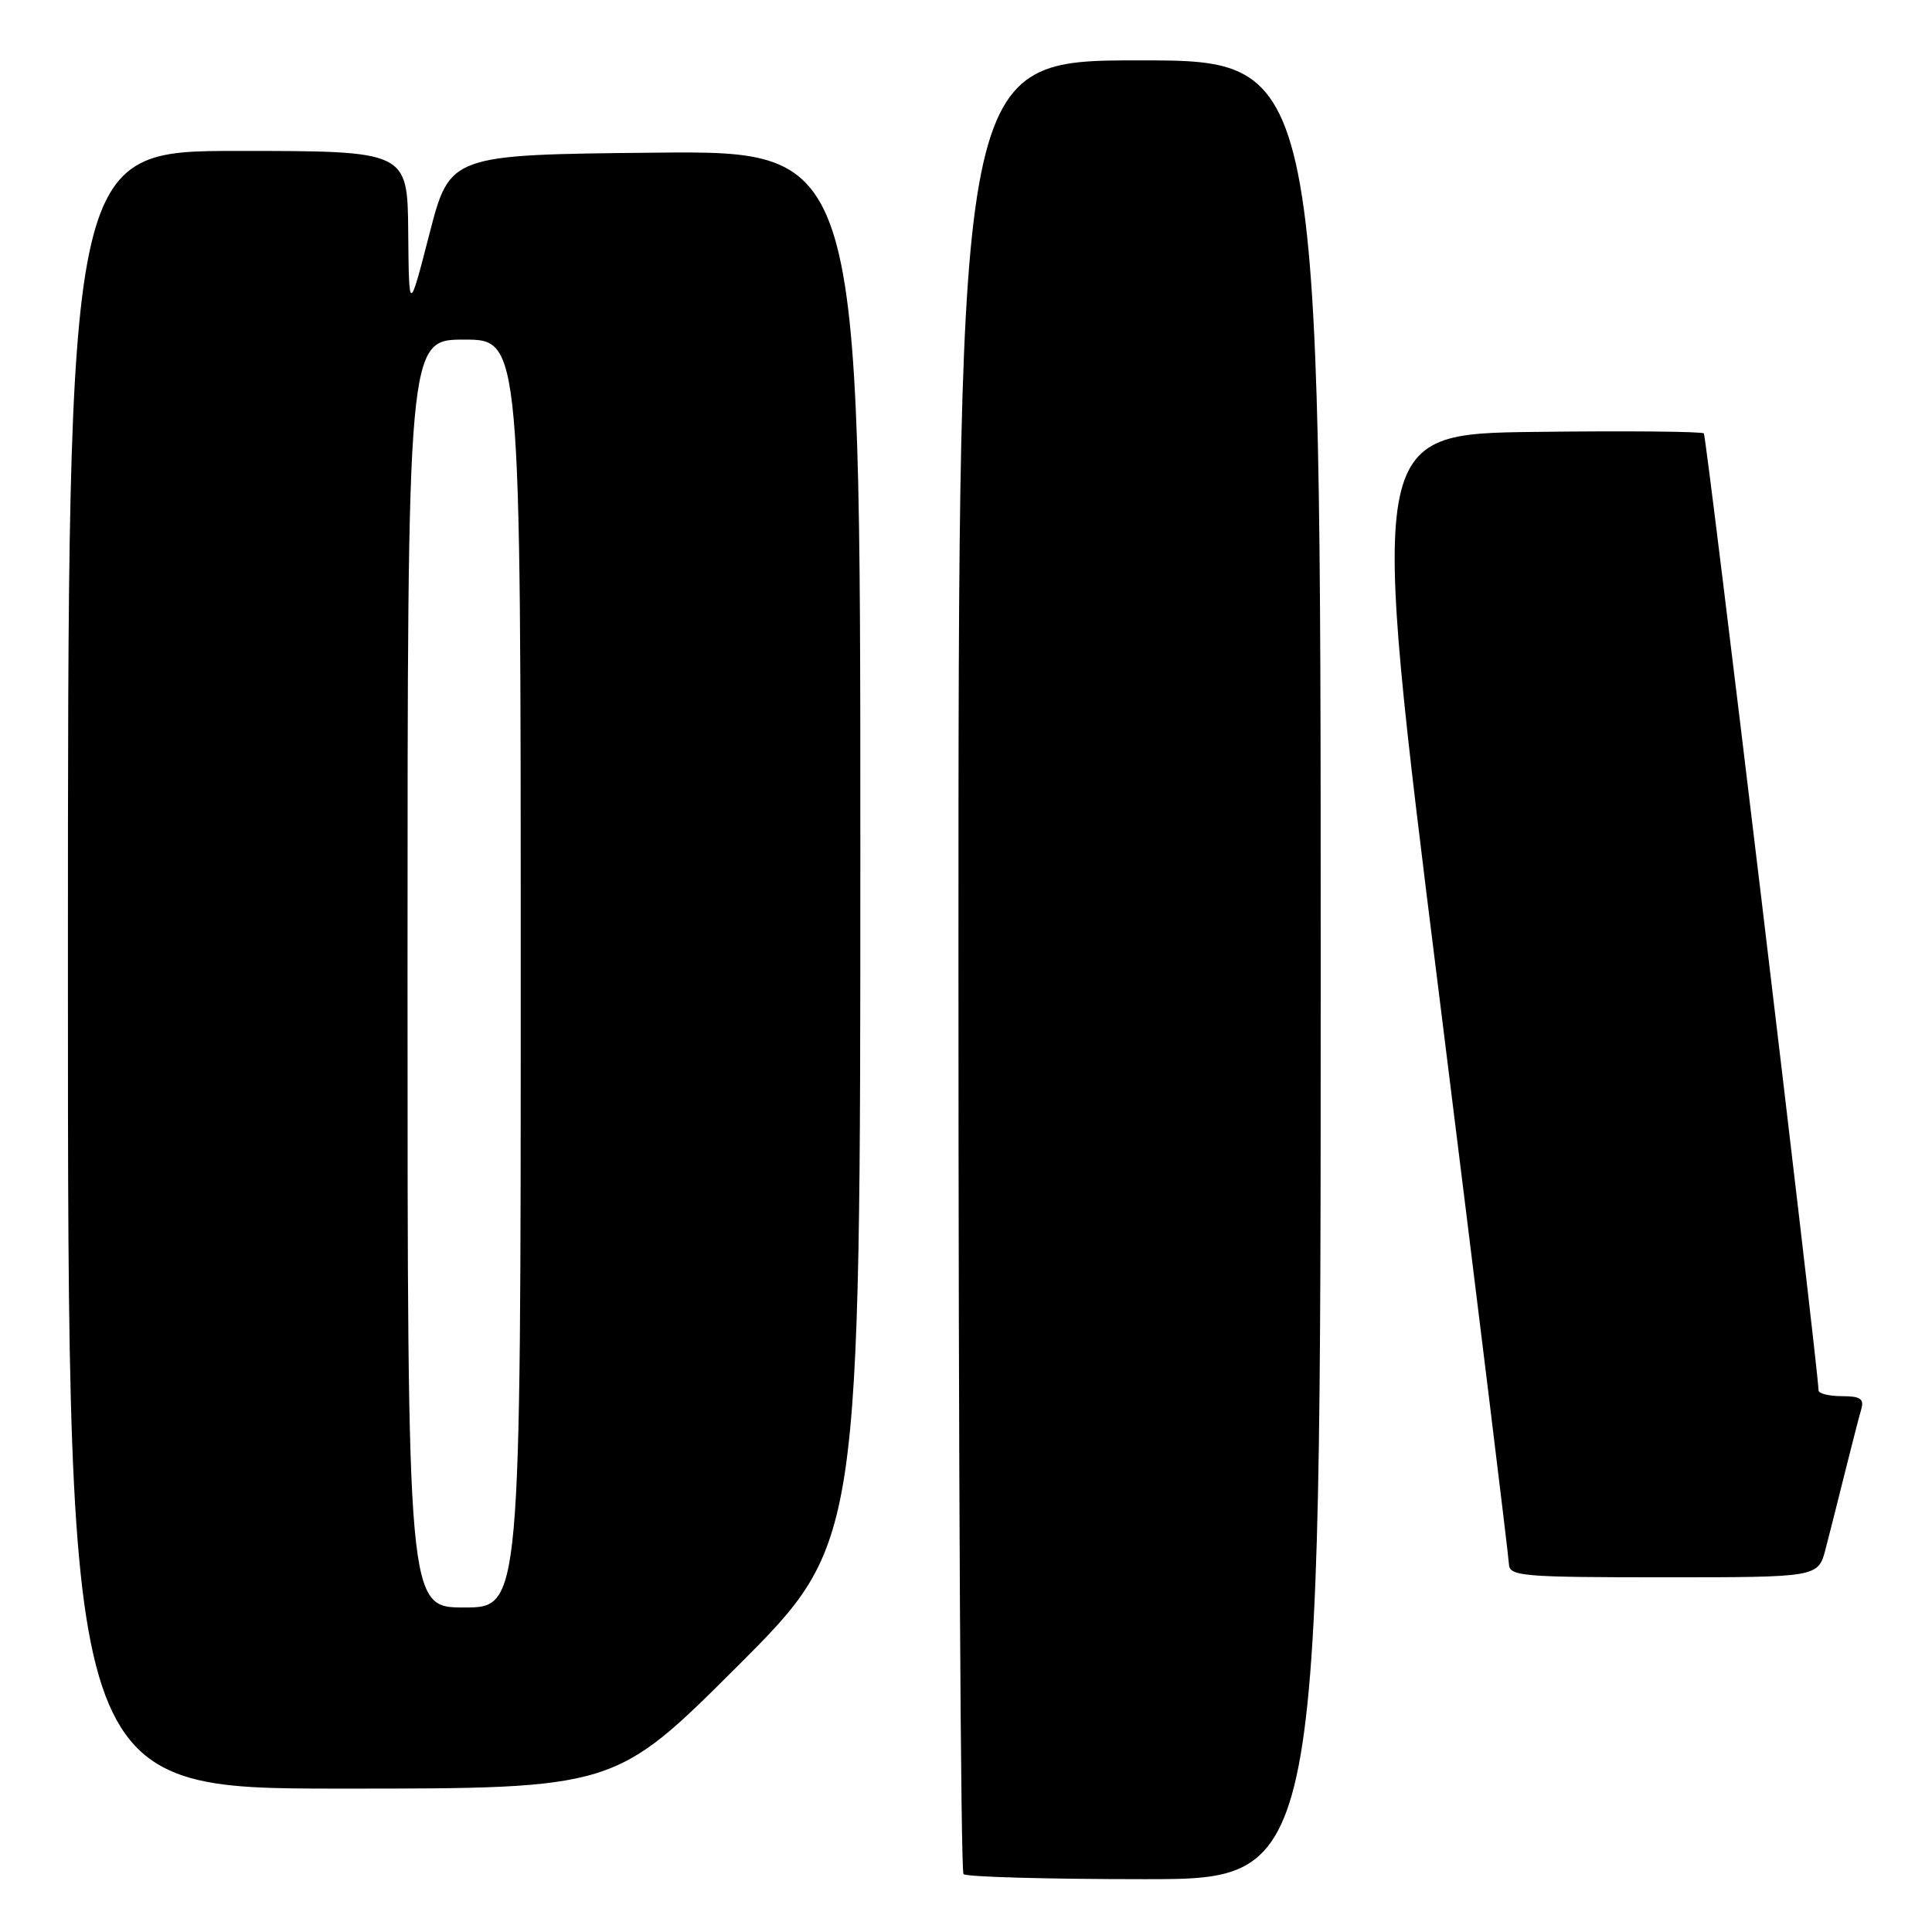 <?xml version="1.0" encoding="UTF-8" standalone="no"?>
<!DOCTYPE svg PUBLIC "-//W3C//DTD SVG 1.1//EN" "http://www.w3.org/Graphics/SVG/1.1/DTD/svg11.dtd" >
<svg xmlns="http://www.w3.org/2000/svg" xmlns:xlink="http://www.w3.org/1999/xlink" version="1.1" viewBox="0 0 256 256">
 <g >
 <path fill="currentColor"
d=" M 175.00 128.50 C 175.00 8.00 175.00 8.00 151.00 8.00 C 127.00 8.00 127.00 8.00 127.00 127.83 C 127.00 193.74 127.30 247.97 127.67 248.33 C 128.03 248.70 138.83 249.00 151.67 249.00 C 175.00 249.00 175.00 249.00 175.00 128.50 Z  M 97.74 220.76 C 114.00 204.52 114.00 204.52 114.00 112.25 C 114.00 19.97 114.00 19.97 86.80 20.23 C 59.61 20.50 59.61 20.50 56.90 31.00 C 54.19 41.50 54.19 41.50 54.09 30.75 C 54.00 20.00 54.00 20.00 31.50 20.00 C 9.00 20.00 9.00 20.00 9.00 128.50 C 9.00 237.00 9.00 237.00 45.24 237.00 C 81.48 237.00 81.48 237.00 97.74 220.76 Z  M 241.90 205.25 C 242.44 203.19 243.60 198.57 244.49 195.00 C 245.38 191.43 246.34 187.71 246.62 186.75 C 247.03 185.35 246.52 185.00 244.07 185.00 C 242.38 185.00 240.99 184.66 240.97 184.25 C 240.82 180.37 226.12 57.79 225.77 57.43 C 225.51 57.17 215.42 57.08 203.35 57.23 C 181.40 57.50 181.40 57.50 190.65 131.50 C 195.73 172.20 199.91 206.29 199.94 207.25 C 200.00 208.86 201.66 209.00 220.46 209.00 C 240.92 209.00 240.92 209.00 241.90 205.25 Z  M 54.00 129.00 C 54.00 45.00 54.00 45.00 61.50 45.00 C 69.00 45.00 69.00 45.00 69.00 129.00 C 69.00 213.00 69.00 213.00 61.50 213.00 C 54.00 213.00 54.00 213.00 54.00 129.00 Z "/>
</g>
</svg>